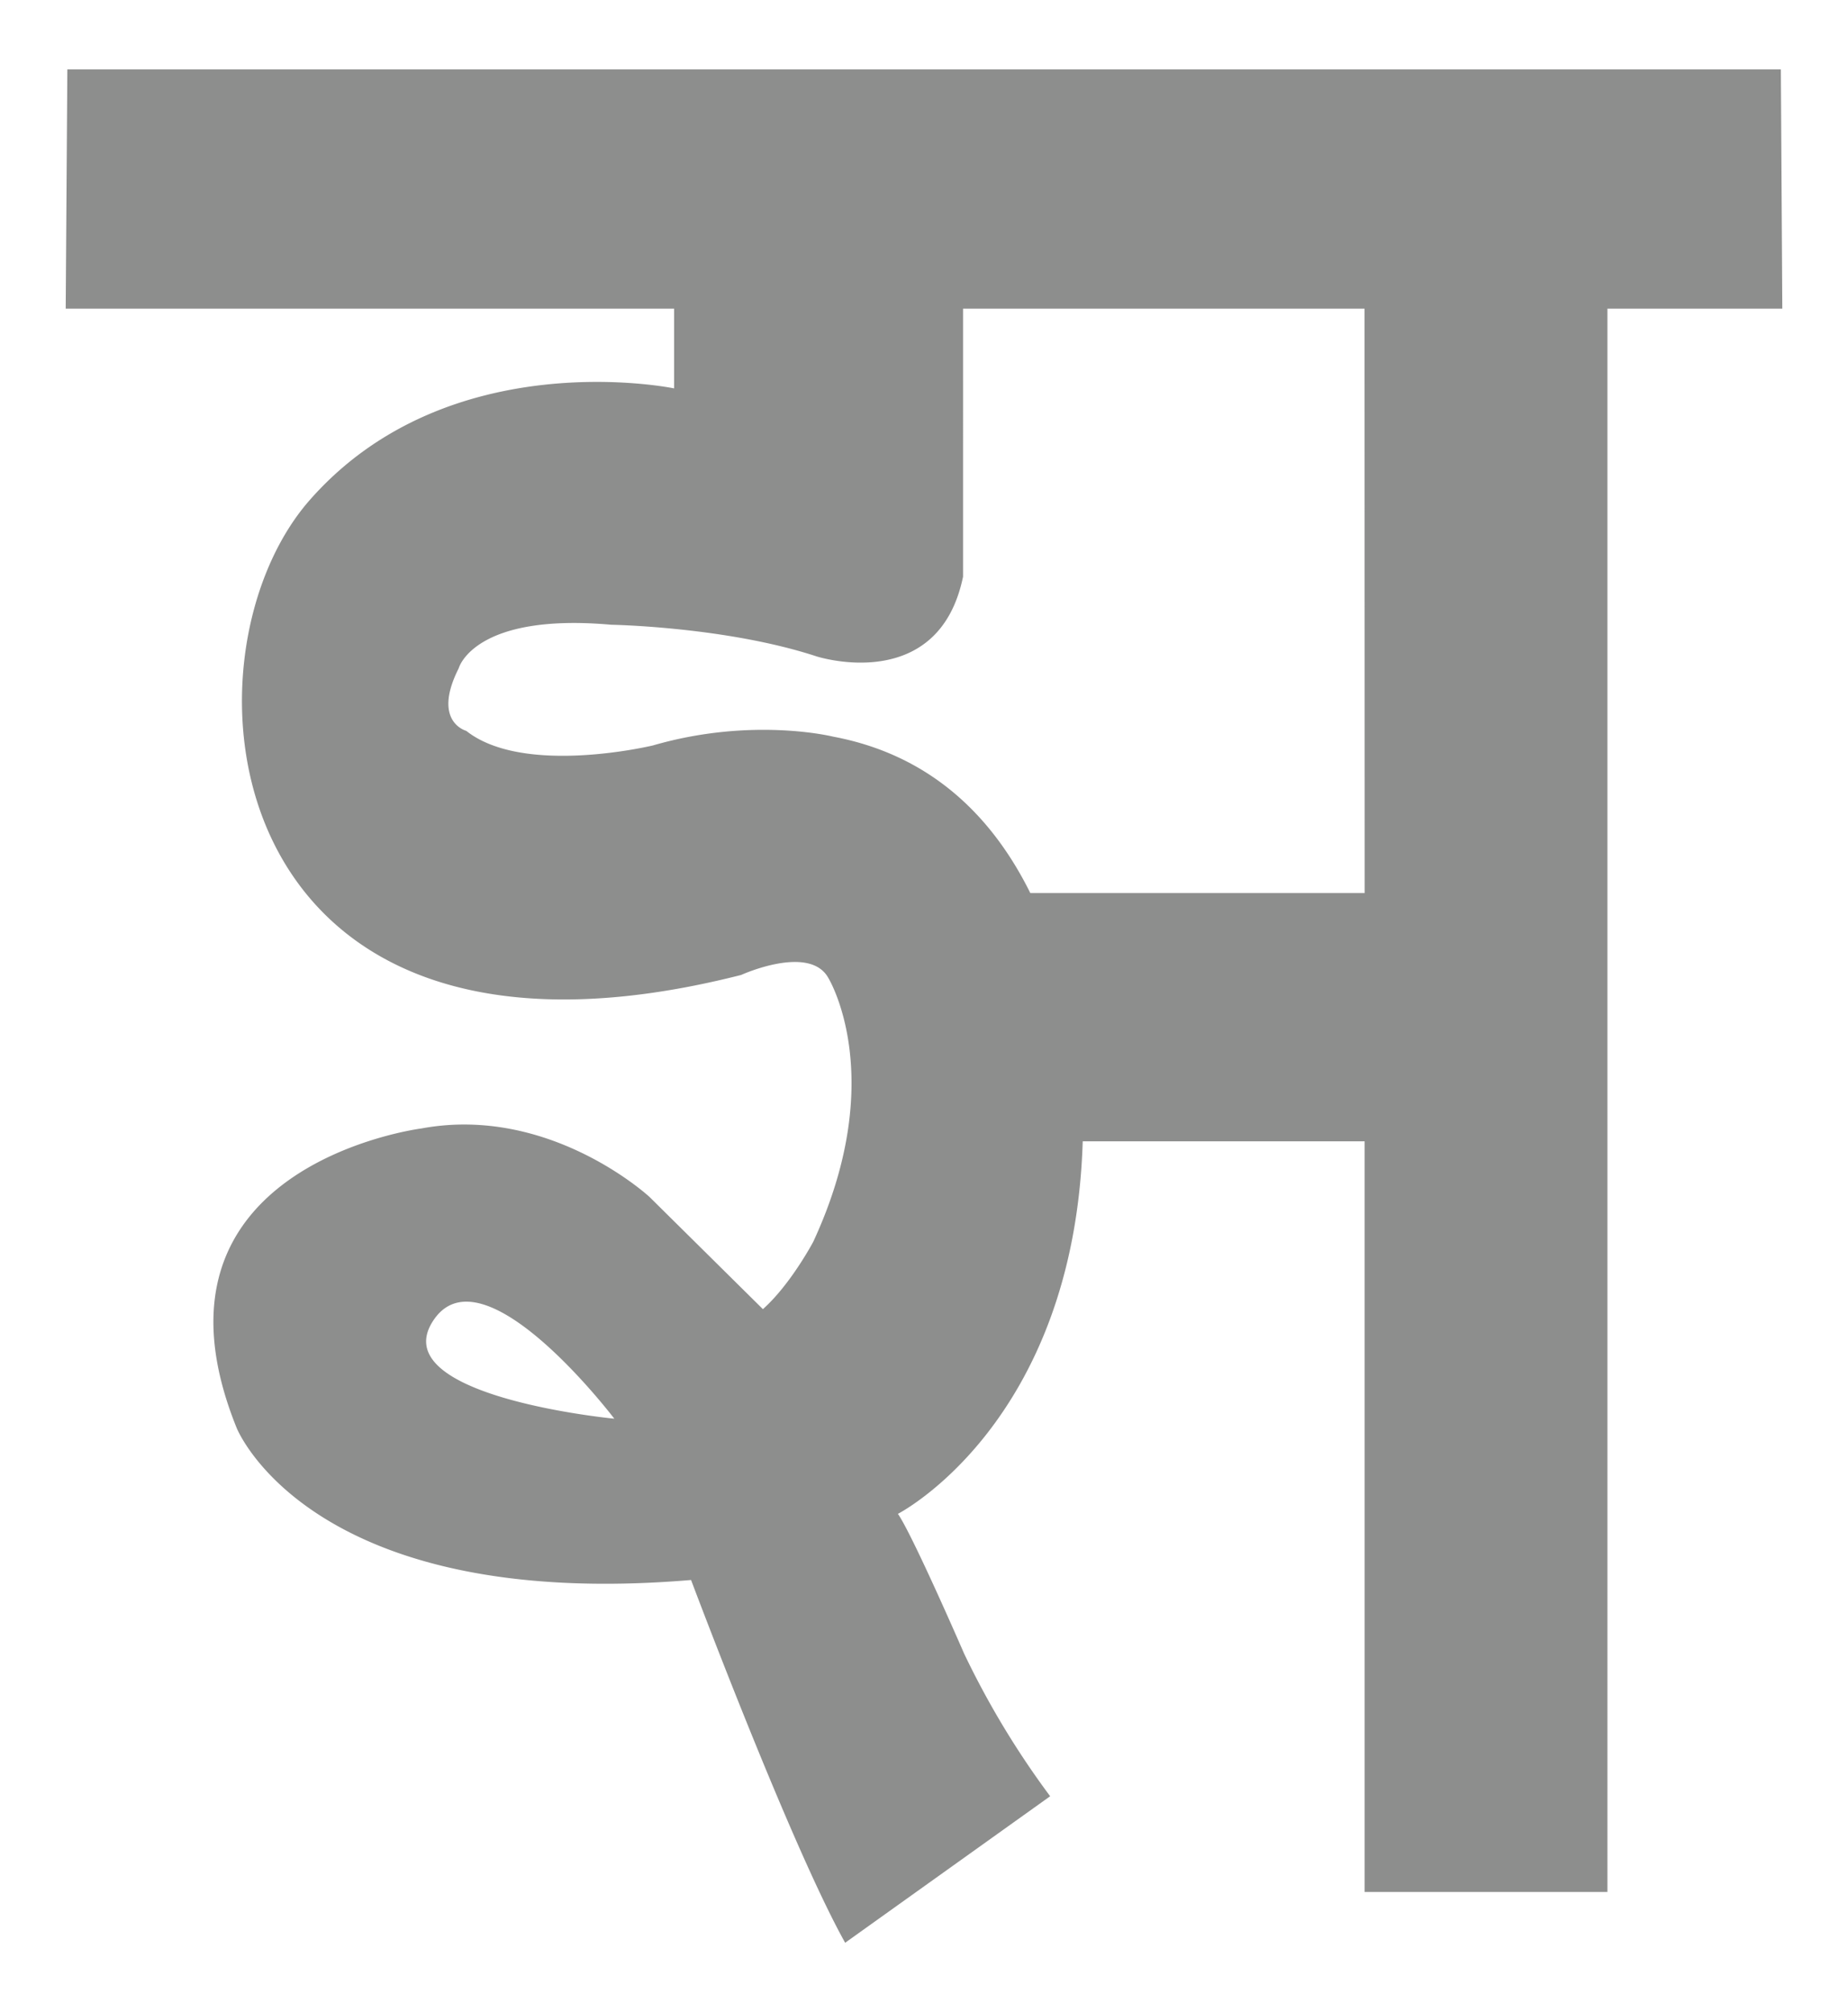 <svg id="Layer_1" data-name="Layer 1" xmlns="http://www.w3.org/2000/svg" viewBox="0 0 450 490"><defs><style>.cls-1{fill:#8d8e8d;}</style></defs><path class="cls-1" d="M433.65,16.9H16.4L16,75.17H164.15V94.58s-54.82-11.42-88.74,27.21S52.31,270,180.48,237.42c0,0,16.61-7.57,21.22.72,0,0,14.89,24.22-3.67,64.26,0,0-5.52,10.42-12.26,16.4l-27.61-27.32S133.91,269,102.62,274.8c0,0-70.79,9-45,72.91,0,0,17.74,44.87,110.66,37.05,0,0,24.18,64.45,37.52,88.34l49.92-35.68a208.9,208.9,0,0,1-20.94-34.71S222.32,374,218.65,368.65c0,0,42.89-21.95,45-90.72h68.65v182.8l59.12,0V75.17H434ZM105.83,321.11c12.29-17.08,43.76,24.37,43.76,24.37S92.31,340,105.83,321.11ZM332.31,217.48H250.89c-8.73-17.64-23.37-33.46-48-38.09,0,0-19.61-4.9-43.86,2.13,0,0-31.43,7.6-45.49-3.54,0,0-8.43-2.19-1.84-15.24,0,0,3.61-13.59,37.16-10.6,0,0,27.93.47,50,7.71,0,0,29.67,9.56,35.65-19.42V75.17h97.77Z"/></svg>